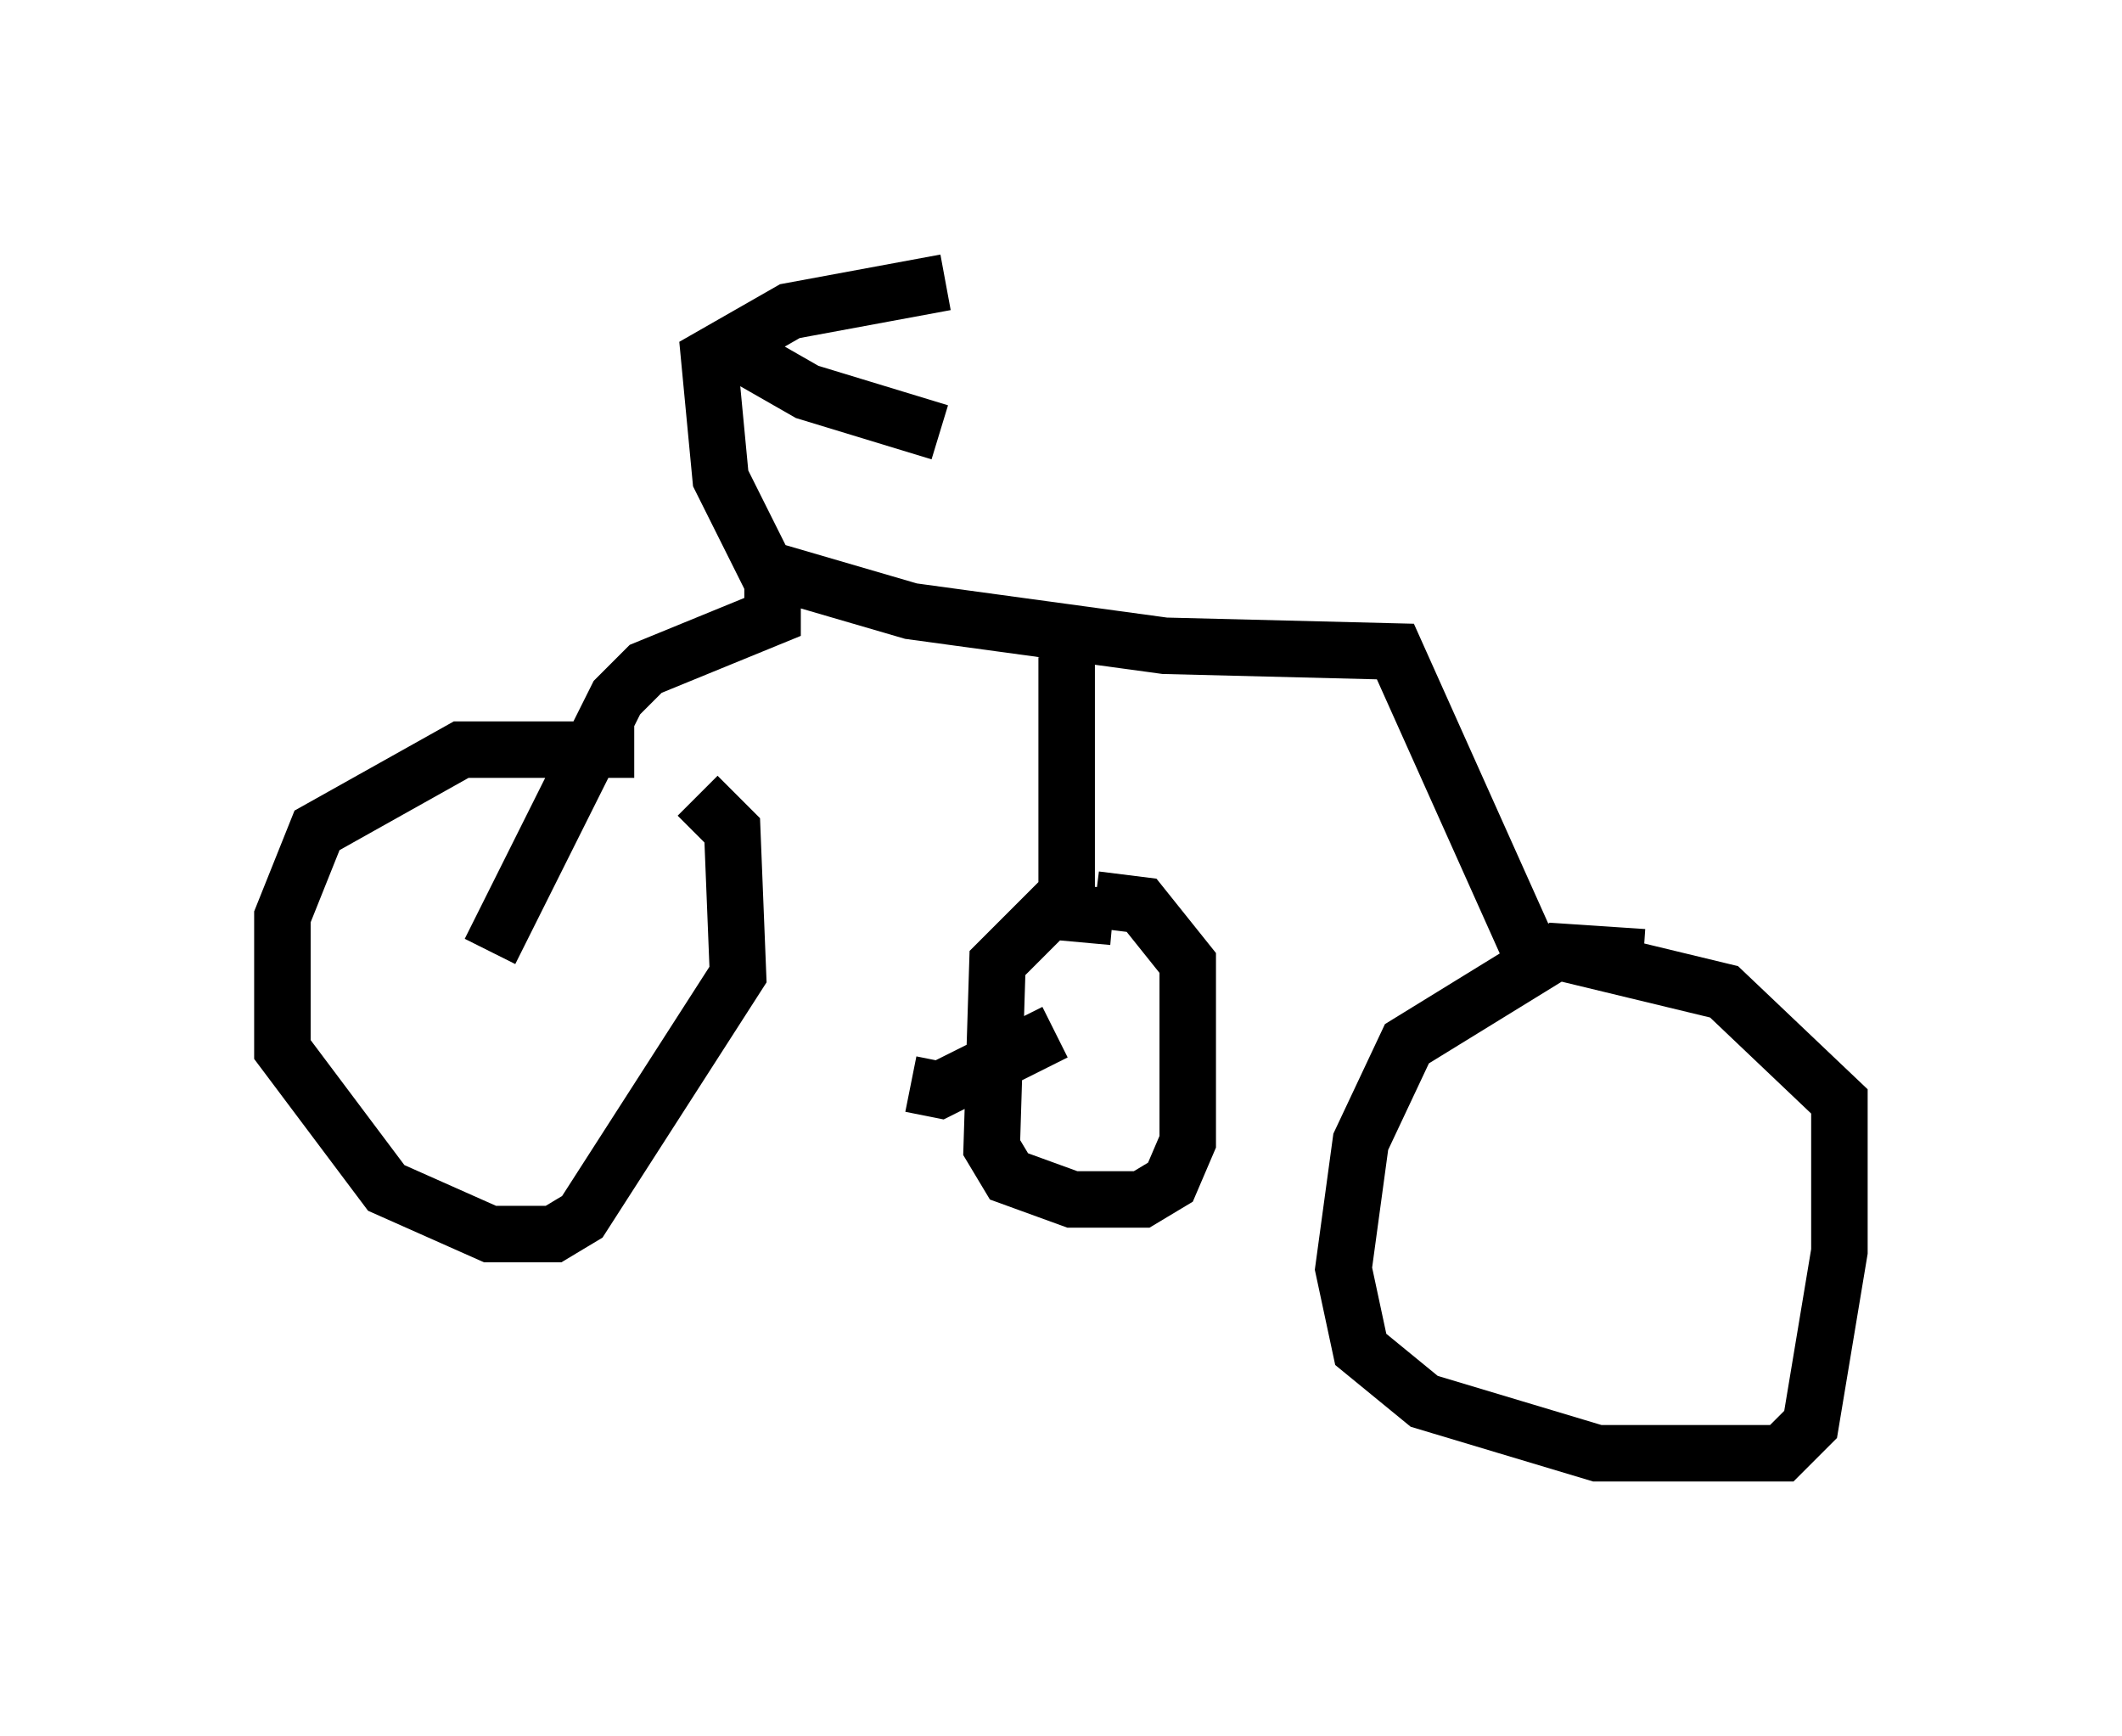 <?xml version="1.0" encoding="utf-8" ?>
<svg baseProfile="full" height="30.723" version="1.1" width="37.563" xmlns="http://www.w3.org/2000/svg" xmlns:ev="http://www.w3.org/2001/xml-events" xmlns:xlink="http://www.w3.org/1999/xlink"><defs /><rect fill="white" height="30.723" width="37.563" x="0" y="0" /><path d="M12.248, 13.983 m-1.021, -0.715 l-3.063, 0.0 -2.552, 1.429 l-0.613, 1.531 0.0, 2.348 l1.838, 2.45 1.838, 0.817 l1.123, 0.0 0.51, -0.306 l2.756, -4.288 -0.102, -2.552 l-0.613, -0.613 m-3.675, 2.756 l2.246, -4.492 0.51, -0.51 l2.246, -0.919 0.0, -0.613 l-0.919, -1.838 -0.204, -2.144 l1.429, -0.817 2.756, -0.51 m-3.879, 1.123 l1.429, 0.817 2.348, 0.715 m-2.96, 2.45 l2.45, 0.715 4.492, 0.613 l4.083, 0.102 2.654, 5.921 m1.735, -0.51 l-1.531, -0.102 -2.654, 1.633 l-0.817, 1.735 -0.306, 2.246 l0.306, 1.429 1.123, 0.919 l3.063, 0.919 3.267, 0.0 l0.51, -0.51 0.51, -3.063 l0.0, -2.654 -2.042, -1.94 l-2.96, -0.715 m-8.677, -5.206 l0.0, 4.39 m0.817, 0.204 l-1.123, -0.102 -0.919, 0.919 l-0.102, 3.267 0.306, 0.51 l1.123, 0.408 1.225, 0.0 l0.51, -0.306 0.306, -0.715 l0.0, -3.165 -0.817, -1.021 l-0.817, -0.102 m-3.267, 3.267 l0.51, 0.102 2.042, -1.021 " fill="none" stroke="black" stroke-width="1" /></svg>